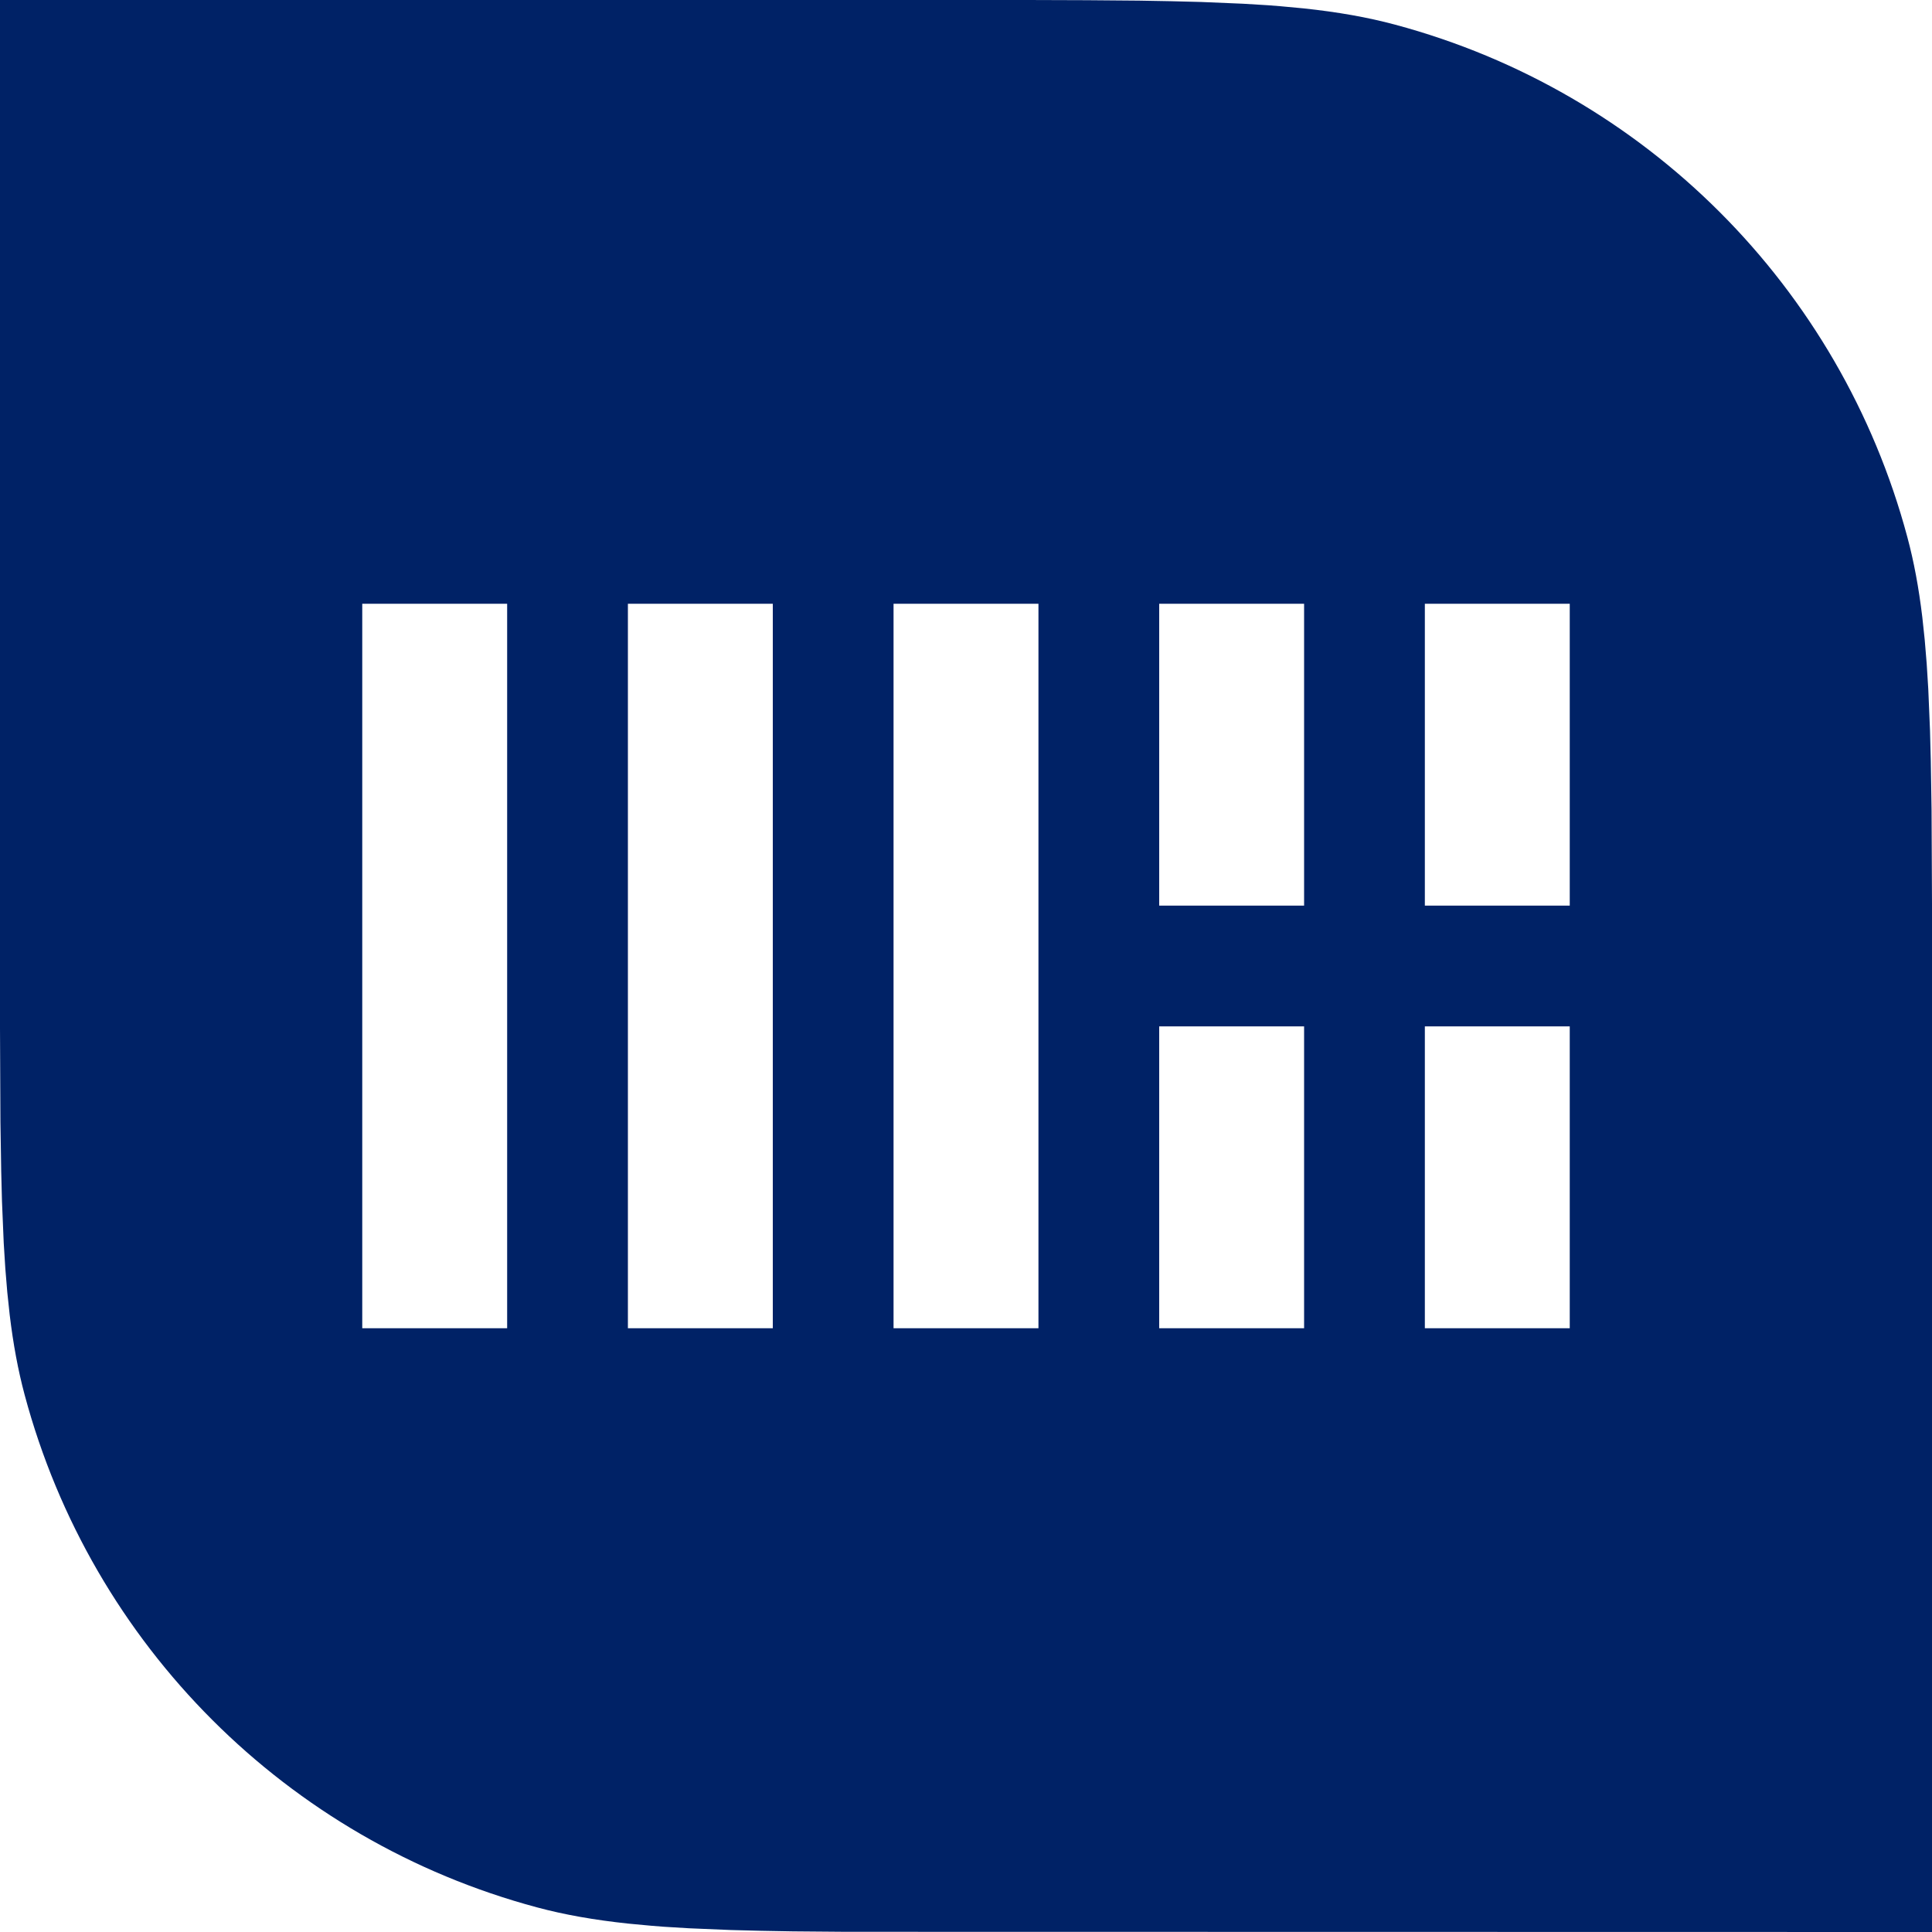 <svg width="40px" height="40px" viewBox="0 0 40 40">  
  <path d="M0,0 L21.286,0 L22.494,0.004 L22.494,0.004 L23.583,0.013 L23.583,0.013 L24.249,0.025 L24.249,0.025 L24.872,0.041 L24.872,0.041 L25.732,0.077 L25.732,0.077 L26.26,0.109 C26.345,0.115 26.429,0.122 26.512,0.129 L26.994,0.174 C27.696,0.249 28.308,0.356 28.882,0.51 C34.059,1.897 38.102,5.941 39.489,11.118 C39.626,11.628 39.726,12.169 39.799,12.775 L39.849,13.244 L39.849,13.244 L39.89,13.74 L39.89,13.74 L39.923,14.268 L39.923,14.268 L39.959,15.128 L39.959,15.128 L39.975,15.751 L39.975,15.751 L39.991,16.768 L39.991,16.768 L40,18.714 L40,18.714 L40,40 L17.506,39.996 L17.506,39.996 L16.417,39.987 L16.417,39.987 L15.751,39.975 L15.751,39.975 L15.128,39.959 L15.128,39.959 L14.268,39.923 L14.268,39.923 L13.74,39.891 C13.655,39.885 13.571,39.878 13.488,39.871 L13.006,39.826 C12.304,39.751 11.692,39.644 11.118,39.49 C5.941,38.103 1.898,34.059 0.511,28.882 C0.374,28.372 0.274,27.831 0.201,27.225 L0.151,26.756 L0.151,26.756 L0.11,26.26 L0.11,26.26 L0.077,25.732 L0.077,25.732 L0.041,24.872 L0.041,24.872 L0.025,24.249 L0.025,24.249 L0.009,23.232 L0.009,23.232 L0,21.286 L0,21.286 L0,0 Z M10.5,12.5 L7.5,12.5 L7.5,27.5 L10.5,27.5 L10.5,12.5 Z M16,12.5 L13,12.5 L13,27.5 L16,27.5 L16,12.5 Z M21.5,12.5 L18.5,12.5 L18.5,27.5 L21.5,27.5 L21.5,12.5 Z M32.5,21.25 L29.5,21.25 L29.5,27.5 L32.5,27.5 L32.5,21.25 Z M27,21.25 L24,21.25 L24,27.5 L27,27.5 L27,21.25 Z M27,12.5 L24,12.5 L24,18.75 L27,18.75 L27,12.5 Z M32.5,12.5 L29.5,12.5 L29.5,18.75 L32.5,18.75 L32.5,12.5 Z" fill="#002266" fill-rule="nonzero"></path>
</svg>